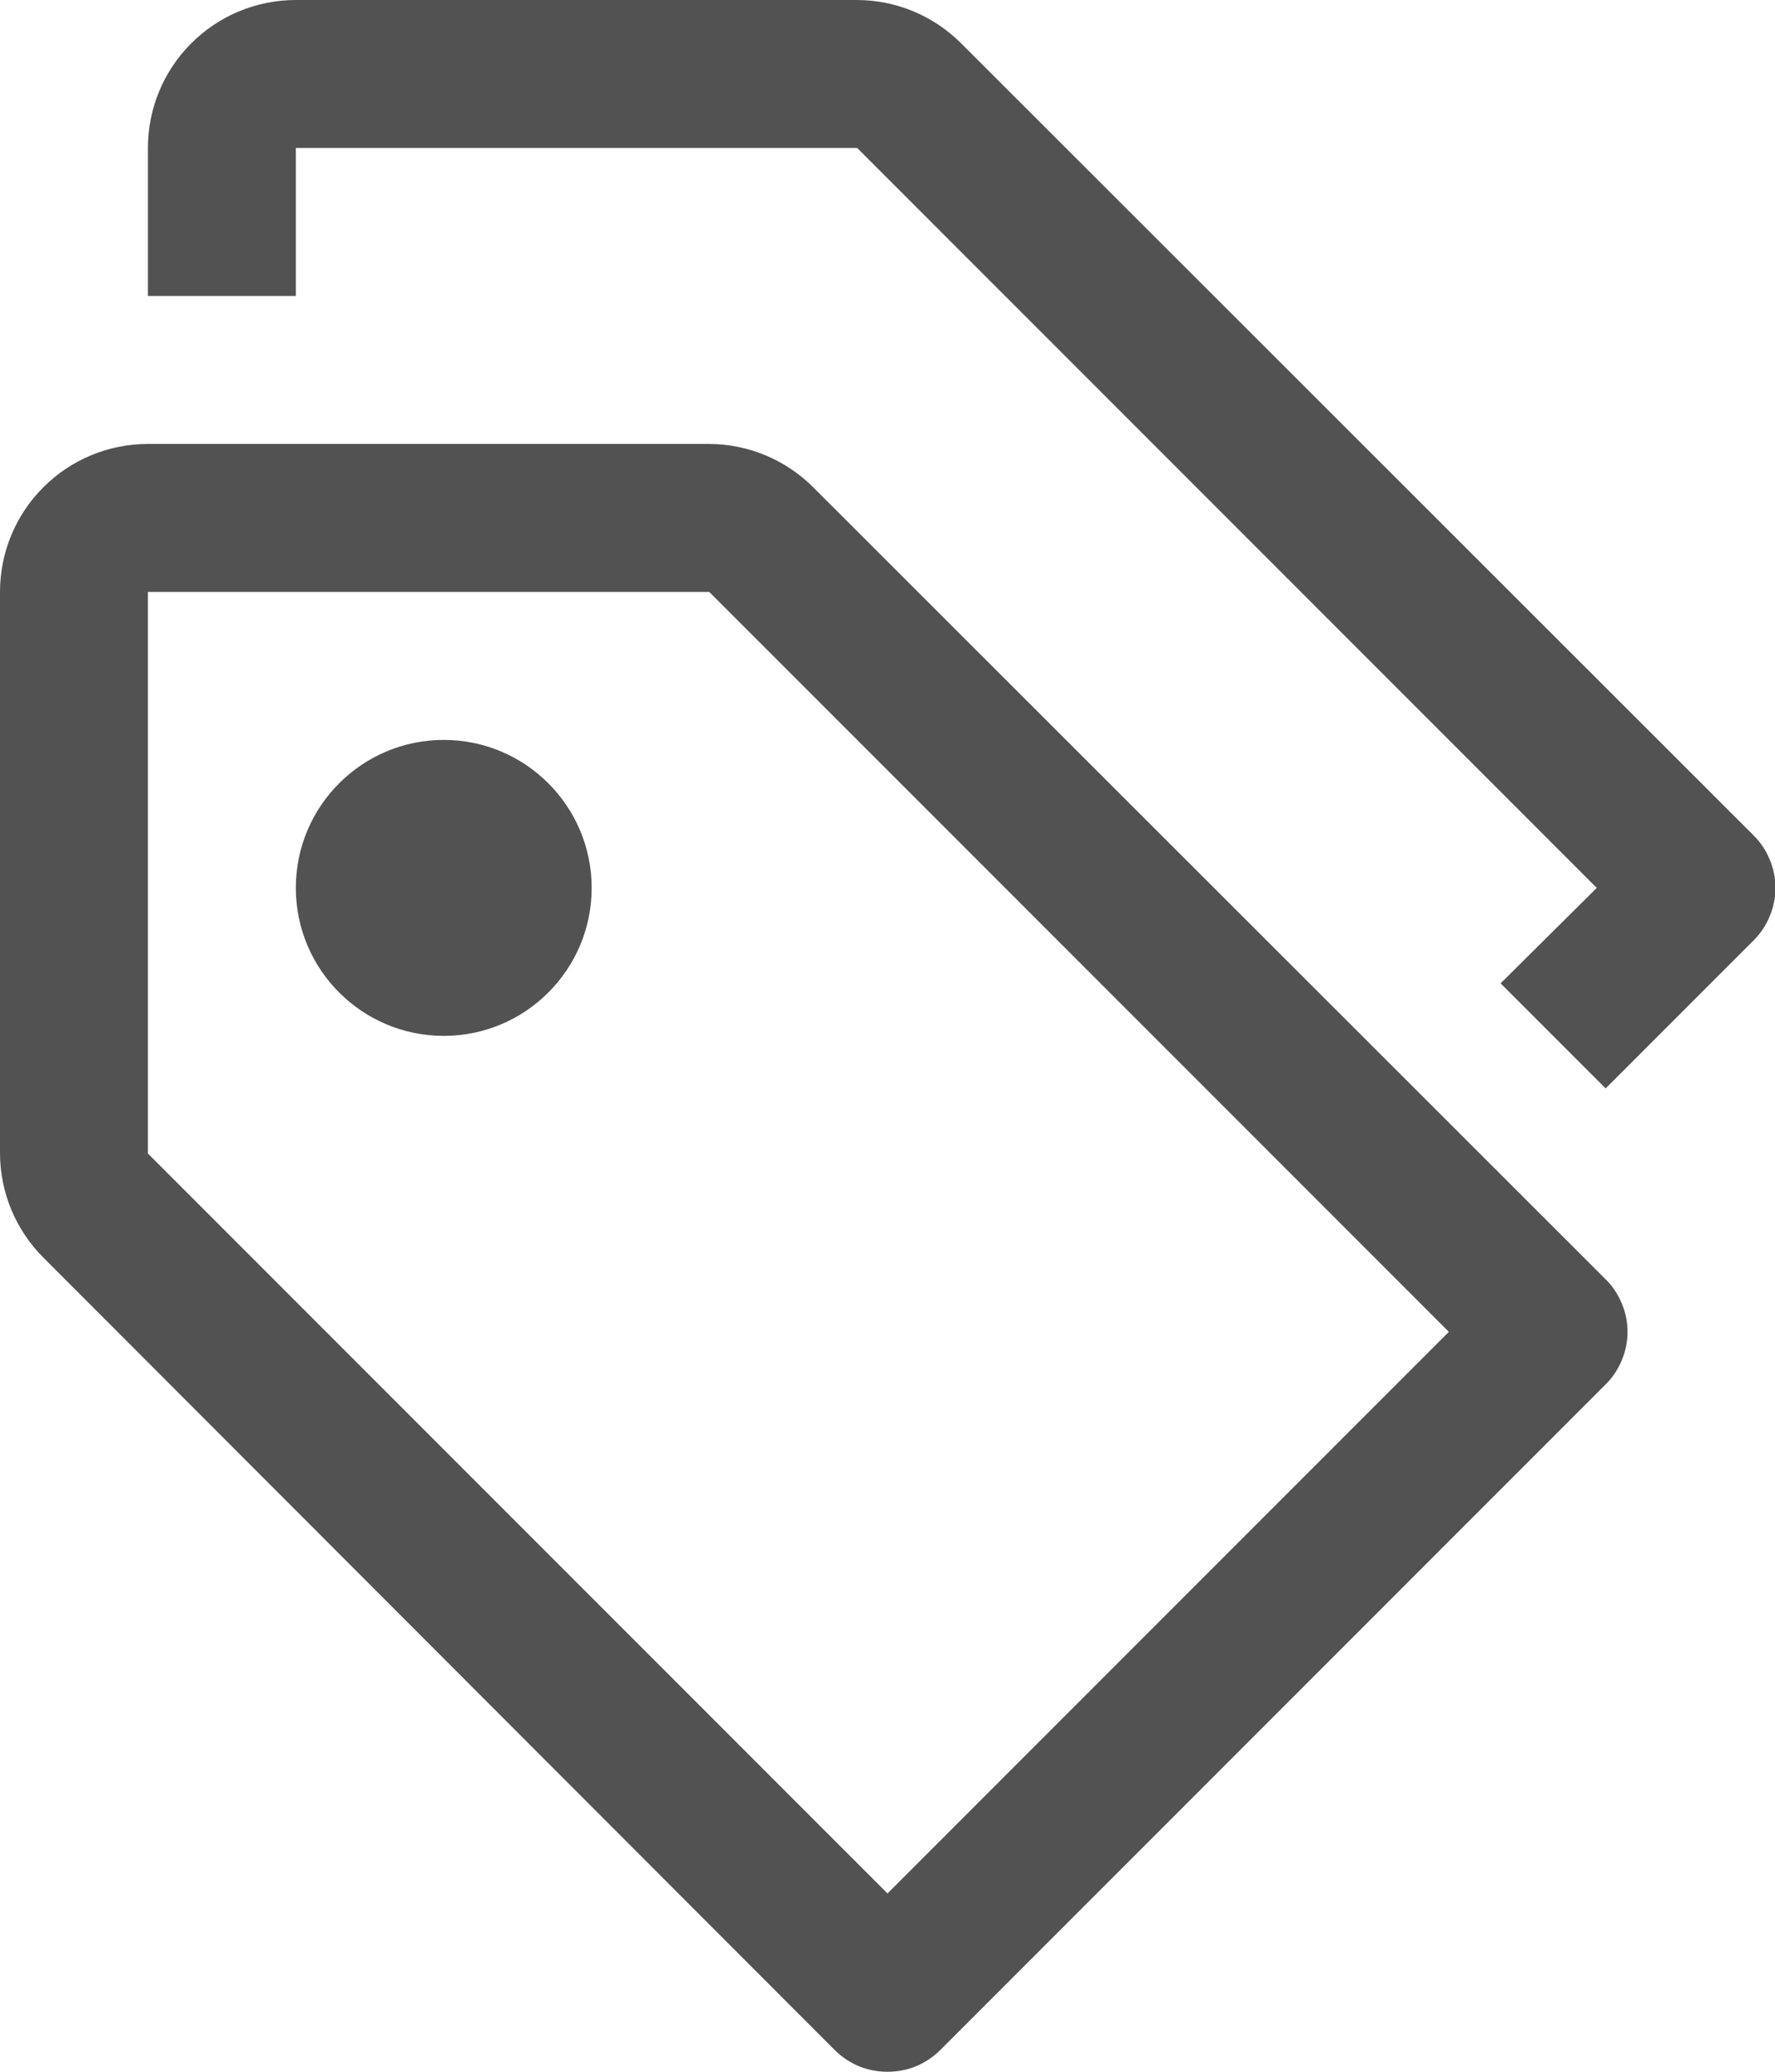 <svg width="12" height="14" viewBox="0 0 12 14" fill="none" xmlns="http://www.w3.org/2000/svg">
<path d="M3 7C3.552 7 4 6.552 4 6C4 5.448 3.552 5 3 5C2.448 5 2 5.448 2 6C2 6.552 2.448 7 3 7Z" fill="#525252"/>
<path d="M6 14C5.934 14 5.869 13.988 5.808 13.963C5.747 13.938 5.692 13.901 5.645 13.855L0.295 8.5C0.107 8.313 0.001 8.06 0 7.795V4C0 3.735 0.105 3.48 0.293 3.293C0.48 3.105 0.735 3 1 3H4.795C5.06 3.001 5.313 3.107 5.5 3.295L10.855 8.645C10.902 8.691 10.939 8.747 10.964 8.808C10.99 8.869 11.003 8.934 11.003 9C11.003 9.066 10.99 9.131 10.964 9.192C10.939 9.253 10.902 9.309 10.855 9.355L6.355 13.855C6.308 13.901 6.253 13.938 6.192 13.963C6.131 13.988 6.066 14 6 14ZM1 4V7.795L6 12.795L9.795 9L4.795 4H1Z" fill="#525252"/>
<path d="M11.855 5.645L6.5 0.295C6.313 0.107 6.06 0.001 5.795 0H2C1.735 0 1.48 0.105 1.293 0.293C1.105 0.48 1 0.735 1 1V2H2V1H5.795L10.795 6L10.145 6.645L10.855 7.355L11.855 6.355C11.902 6.309 11.939 6.253 11.964 6.192C11.99 6.131 12.003 6.066 12.003 6C12.003 5.934 11.99 5.869 11.964 5.808C11.939 5.747 11.902 5.691 11.855 5.645Z" fill="#525252"/>
</svg>
